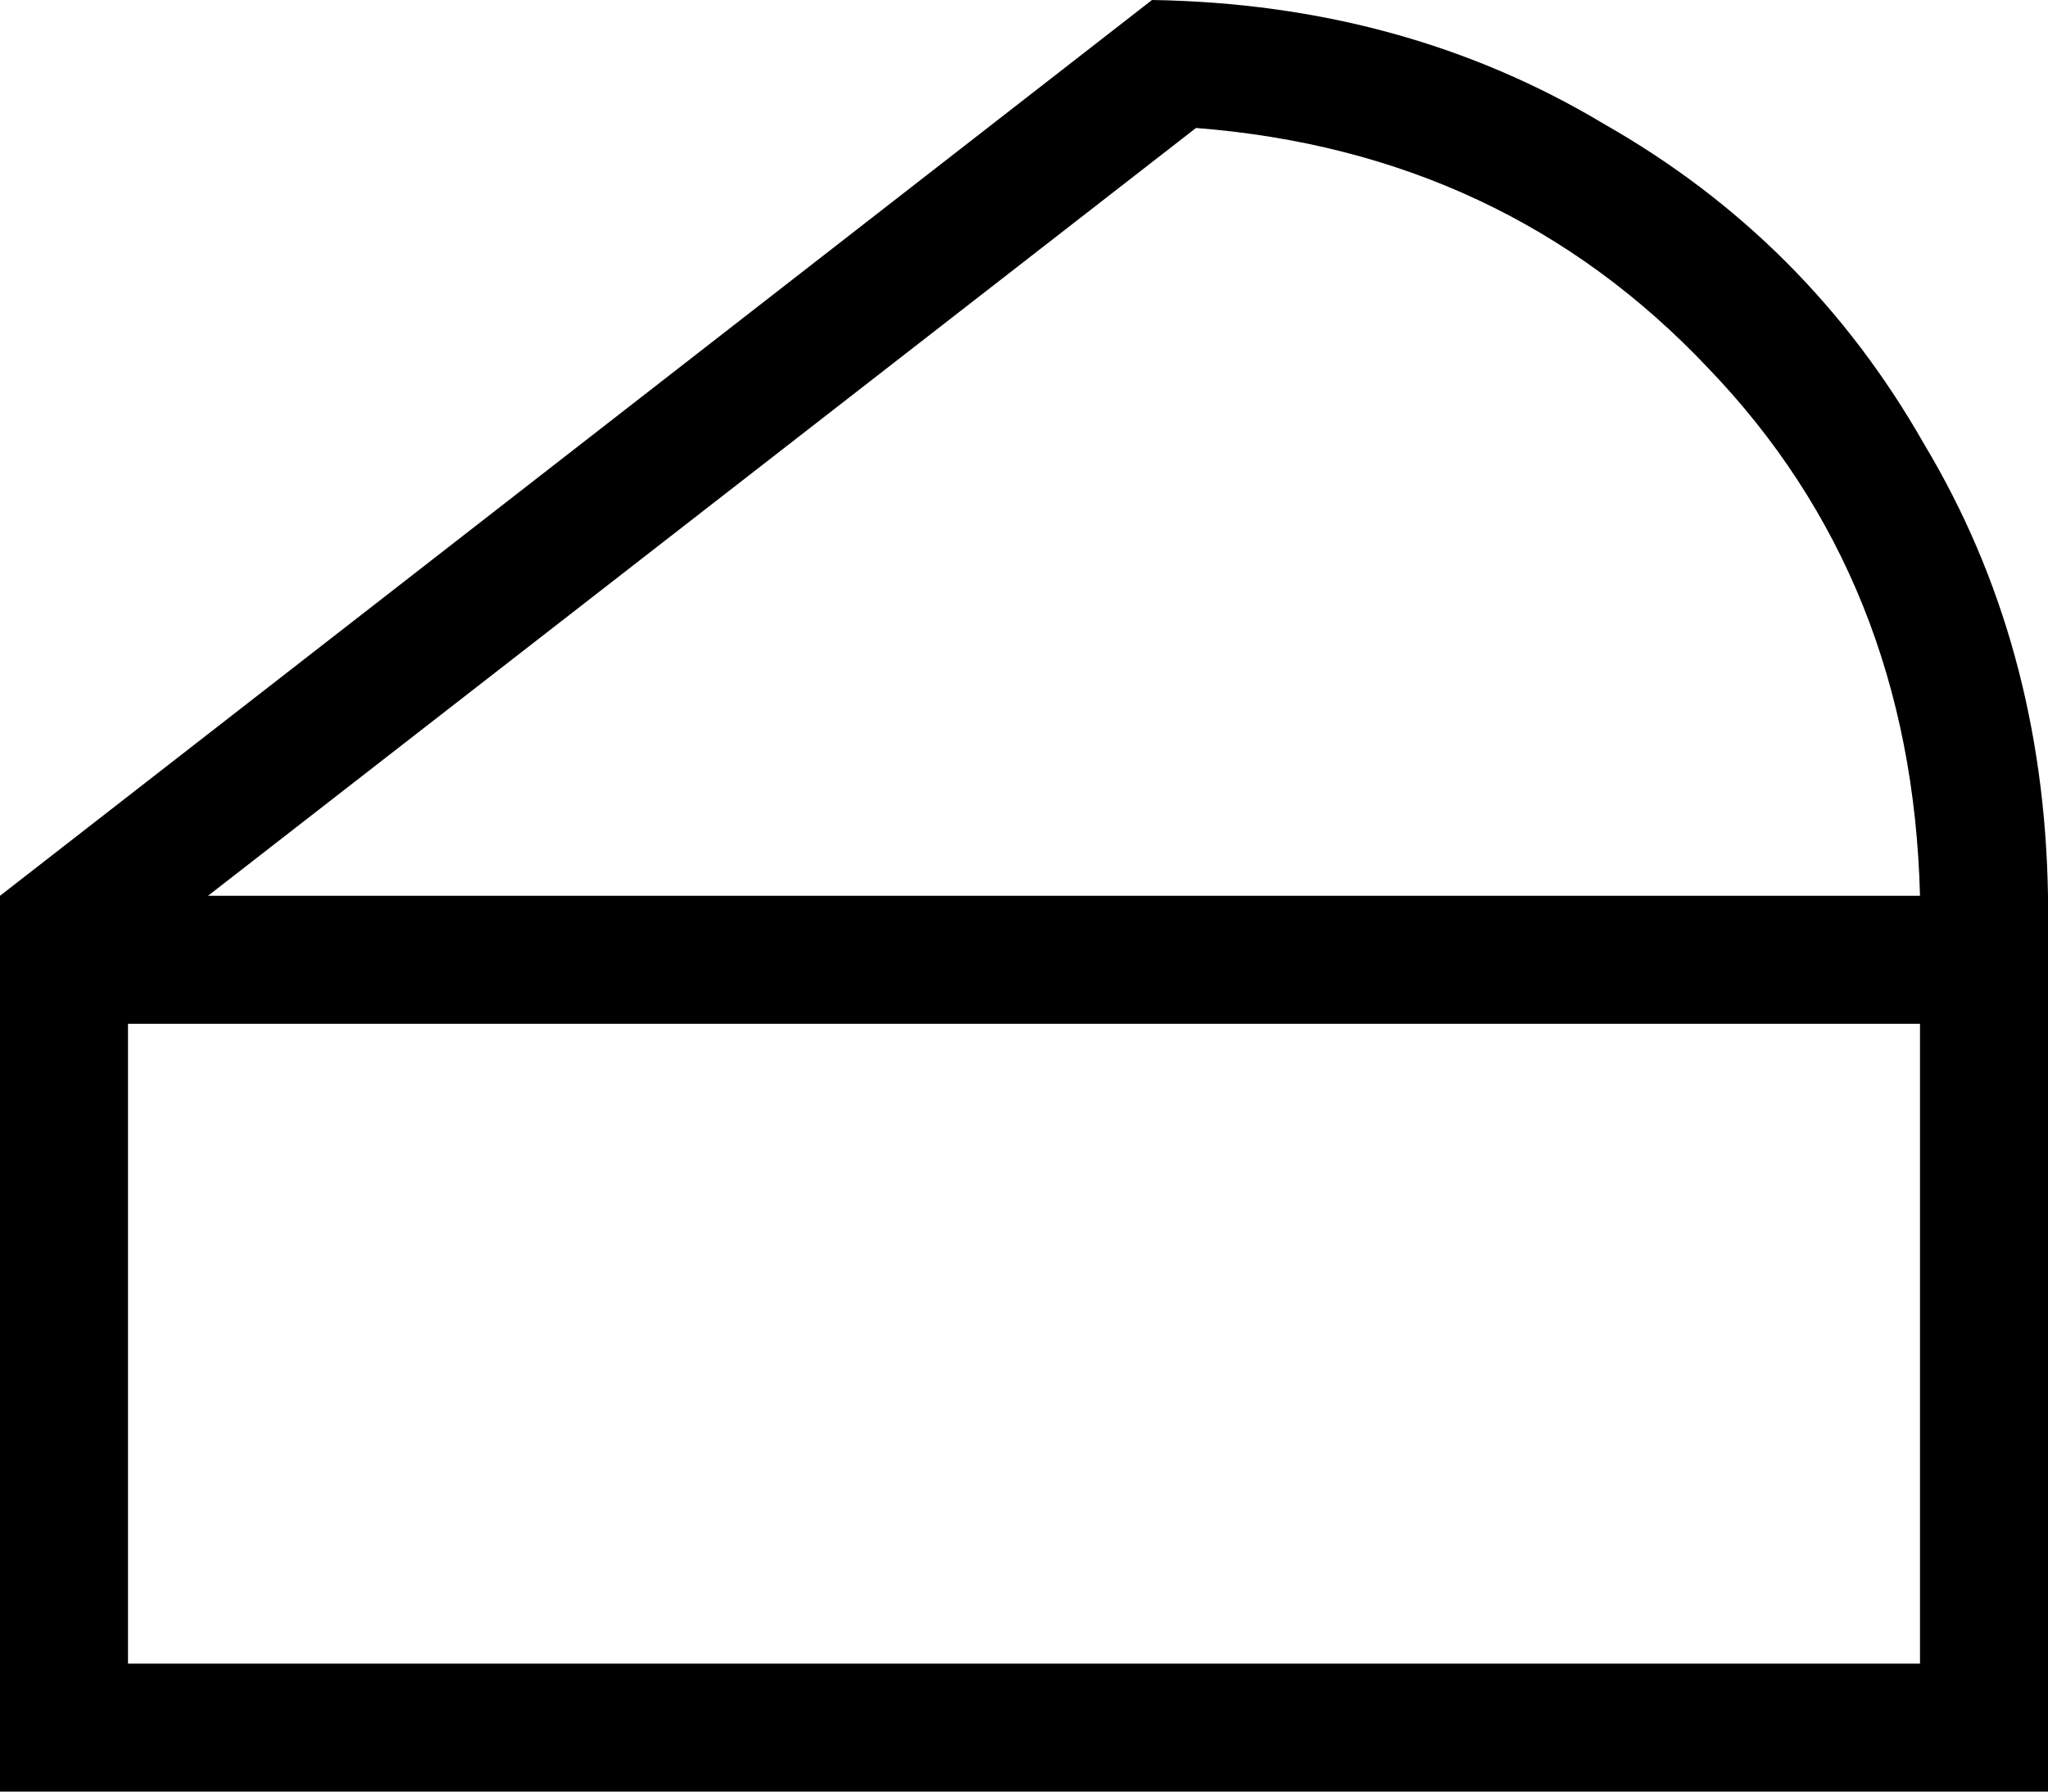 <svg viewBox="0 0 512 448">
  <path
    d="M 32 416 L 480 416 L 480 256 L 32 256 L 32 416 L 32 416 Z M 52 224 L 480 224 Q 478 145 427 92 Q 376 38 299 32 L 52 224 L 52 224 Z M 0 224 L 288 0 Q 351 1 401 31 Q 452 60 481 111 Q 511 161 512 224 L 512 416 L 512 448 L 480 448 L 32 448 L 0 448 L 0 416 L 0 224 L 0 224 Z"
  />
</svg>
